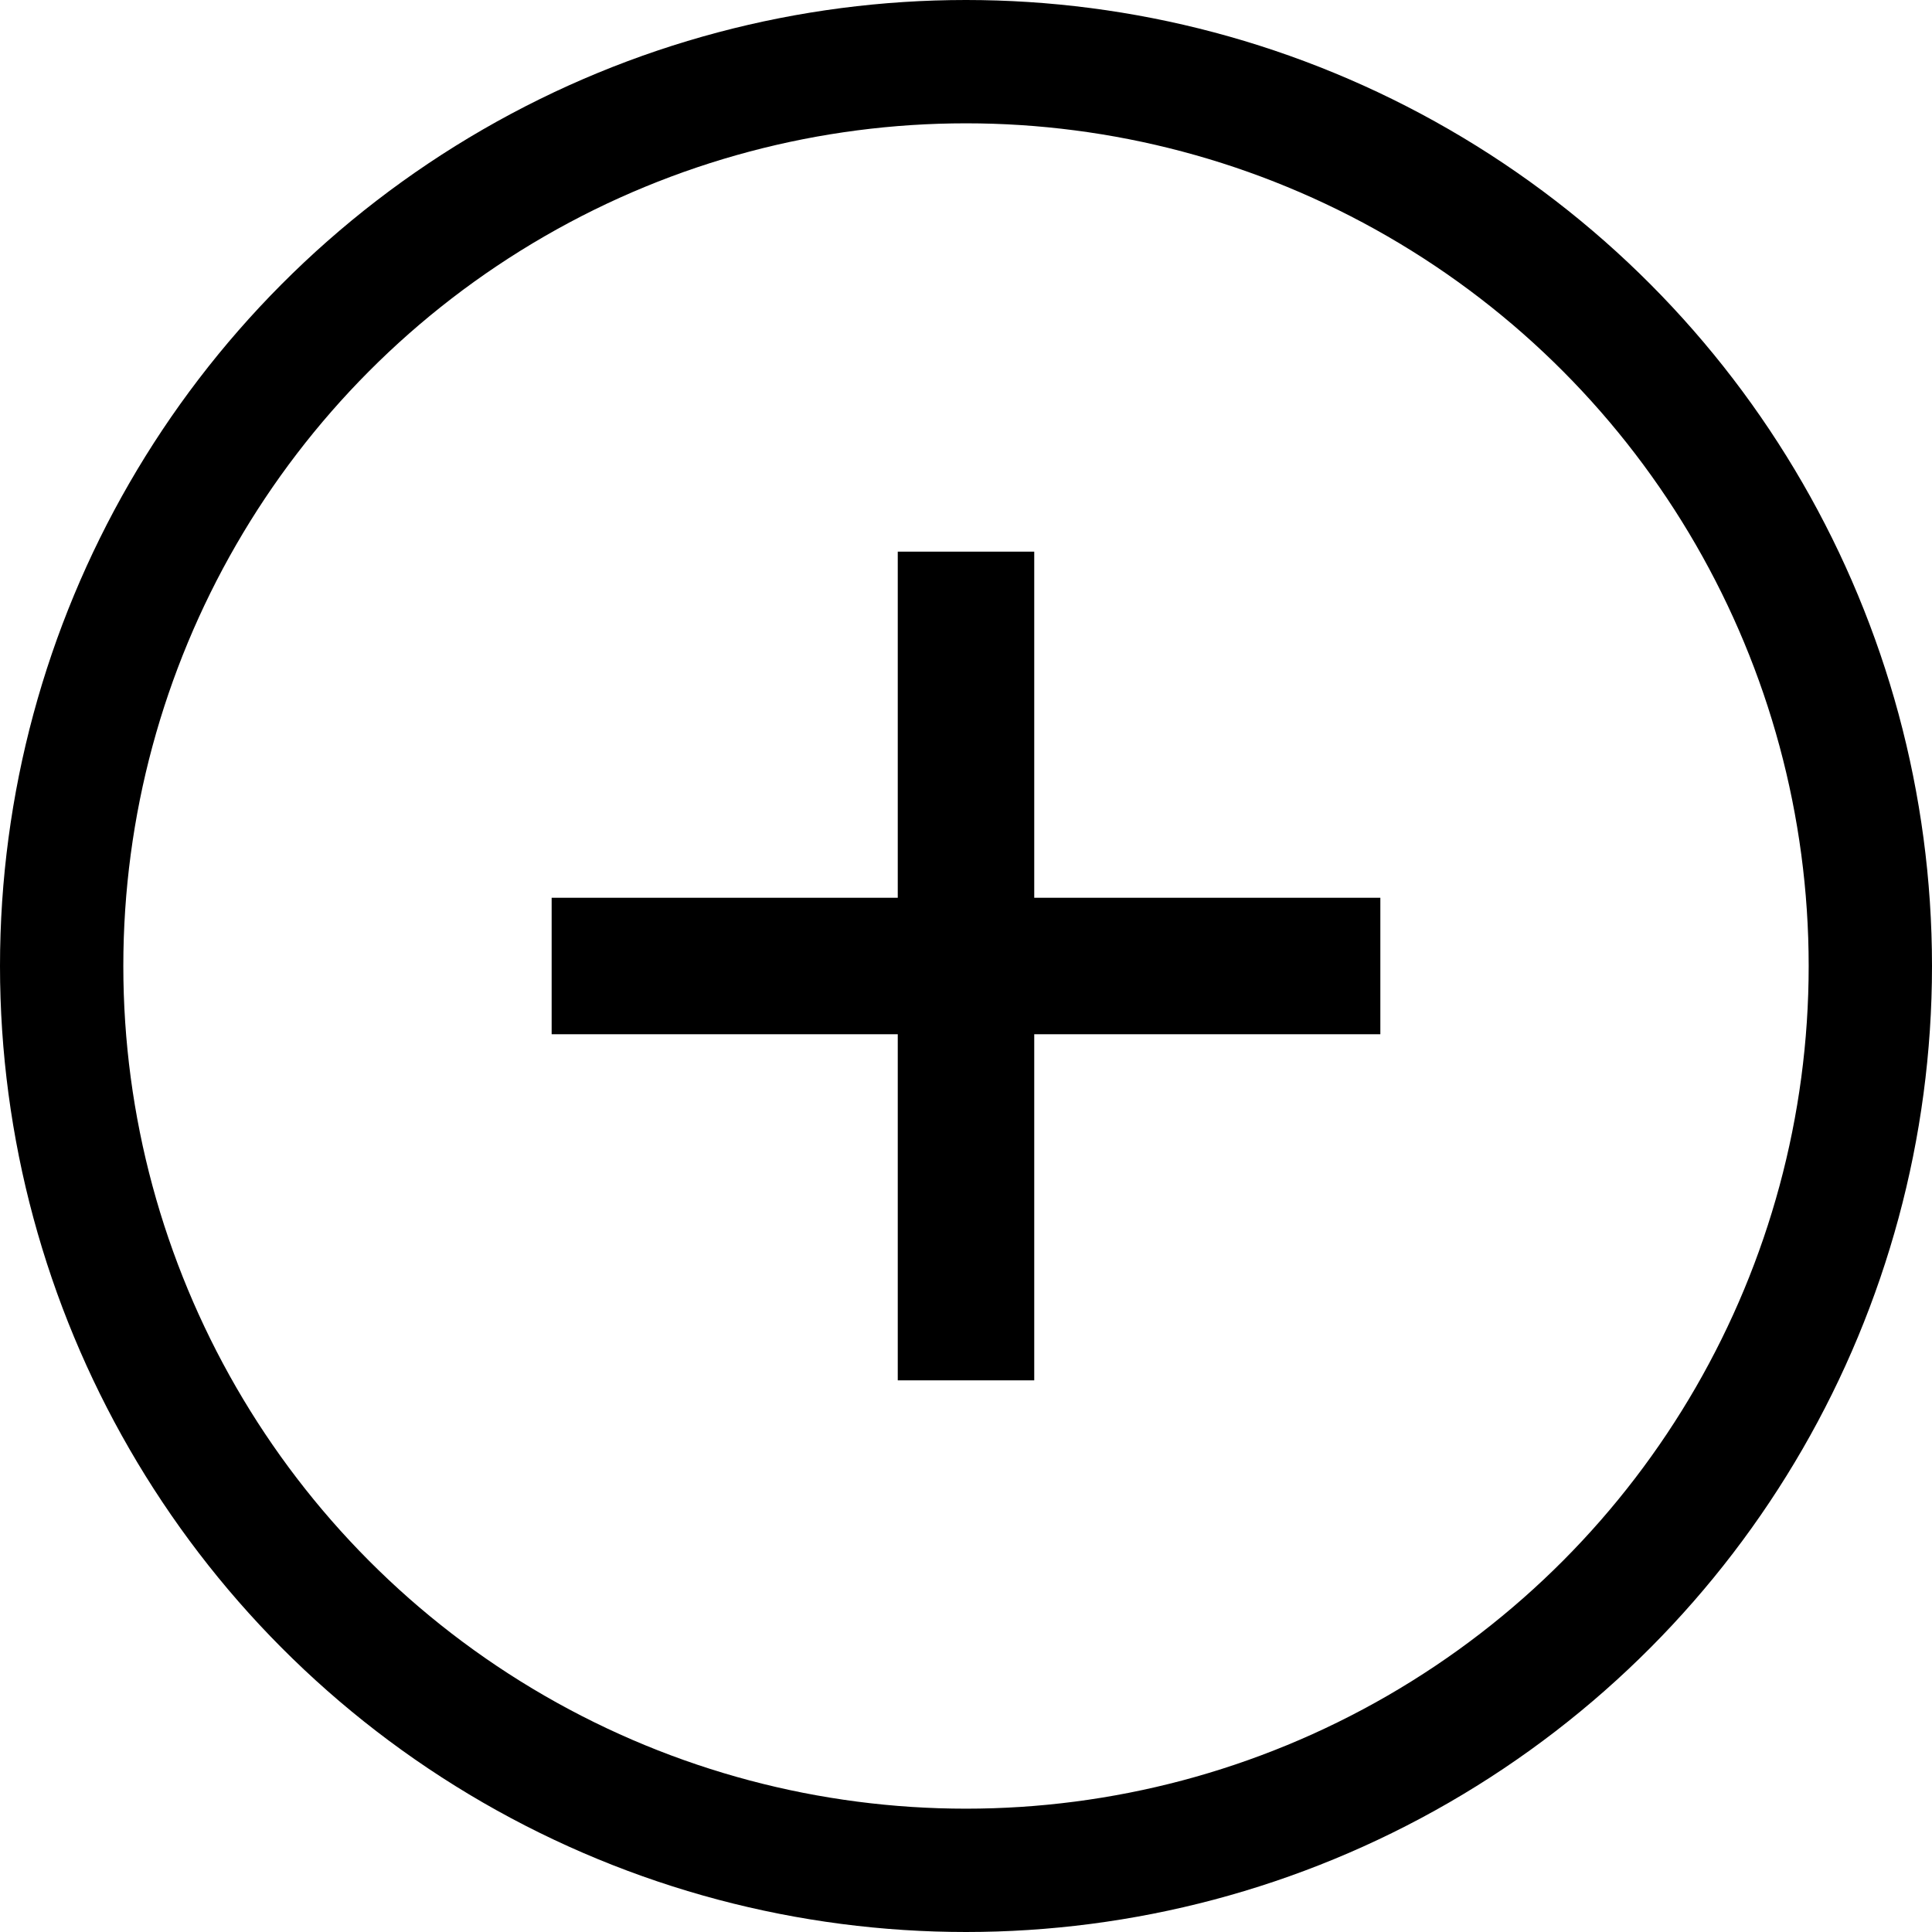 <svg xmlns="http://www.w3.org/2000/svg" viewBox="0 0 23.5 23.5"><defs><style>.cls-1{fill:none;stroke:#000;stroke-miterlimit:10;stroke-width:1.5px;}</style></defs><title>Asset 15</title><g id="Layer_2" data-name="Layer 2"><g id="Artwork"><circle class="cls-1" cx="11.75" cy="11.75" r="11"/><rect x="6.71" y="10.92" width="10.08" height="1.66"/><rect x="6.71" y="10.92" width="10.08" height="1.66" transform="translate(23.5 0) rotate(90)"/></g></g></svg>